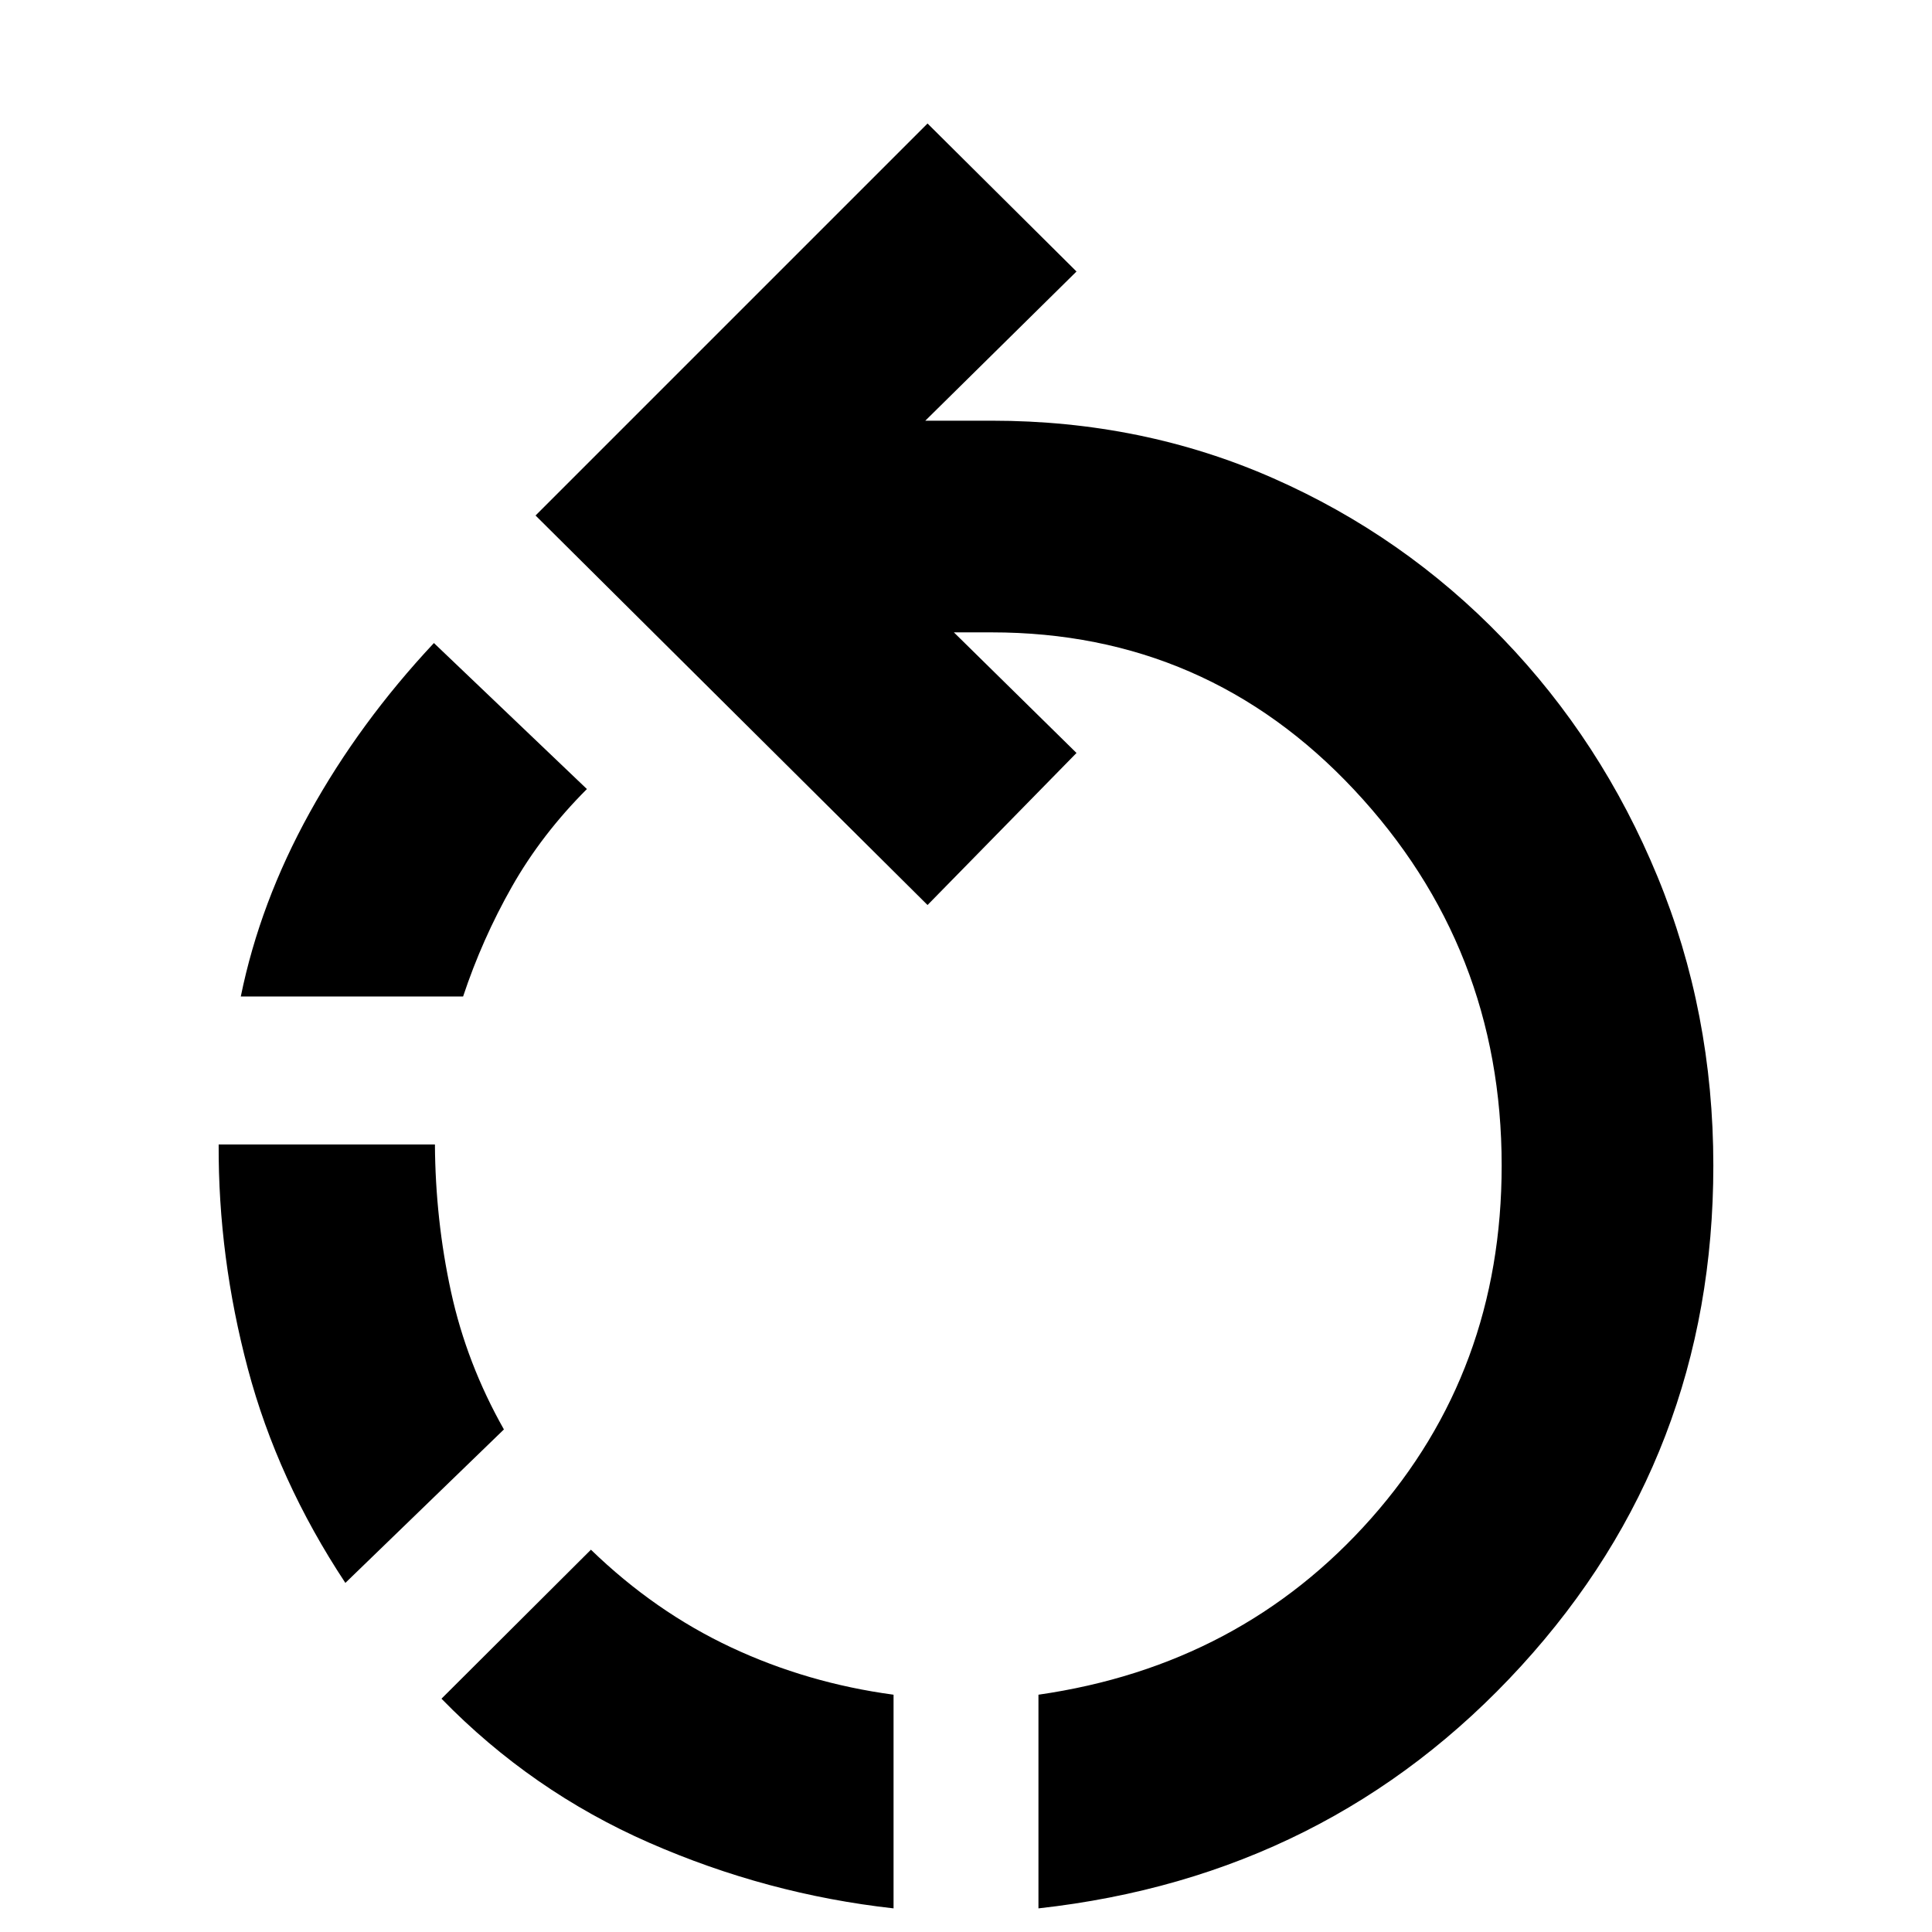 <svg xmlns="http://www.w3.org/2000/svg" height="20" viewBox="0 -960 960 960" width="20"><path d="M444-11.74q-62.96-7-121.41-32.62-58.46-25.62-103.22-71.57l74.26-74.03q31.76 30.76 69.66 48.53 37.91 17.76 80.71 23.52v106.17Zm72 0v-106.17q100.57-14.48 165.37-87.67 64.8-73.18 64.8-175.27 0-108.41-73.27-186.67-73.27-78.26-180.16-78.26h-18.76l60.93 59.93-74.02 75.55-194.78-193.55 194.78-194.78 74.02 73.54-75.13 74.13h33q75 0 139.88 28.6t114.02 79.58q49.15 50.98 76.91 118.33 27.76 67.36 27.76 143.6 0 144.2-95.46 248.65Q660.43-27.74 516-11.74ZM171.61-173.46q-33.72-51-48.46-106.45-14.74-55.46-14.5-111.42h107.46q.24 37.53 8 73.19t26.28 68.42l-78.78 76.26Zm-51.96-291.39q9.52-46.72 34.26-91.43 24.74-44.72 61.7-84.2l76.02 72.55q-22.52 22.52-37.28 48.54-14.76 26.02-24.24 54.54H119.65Z"/></svg>